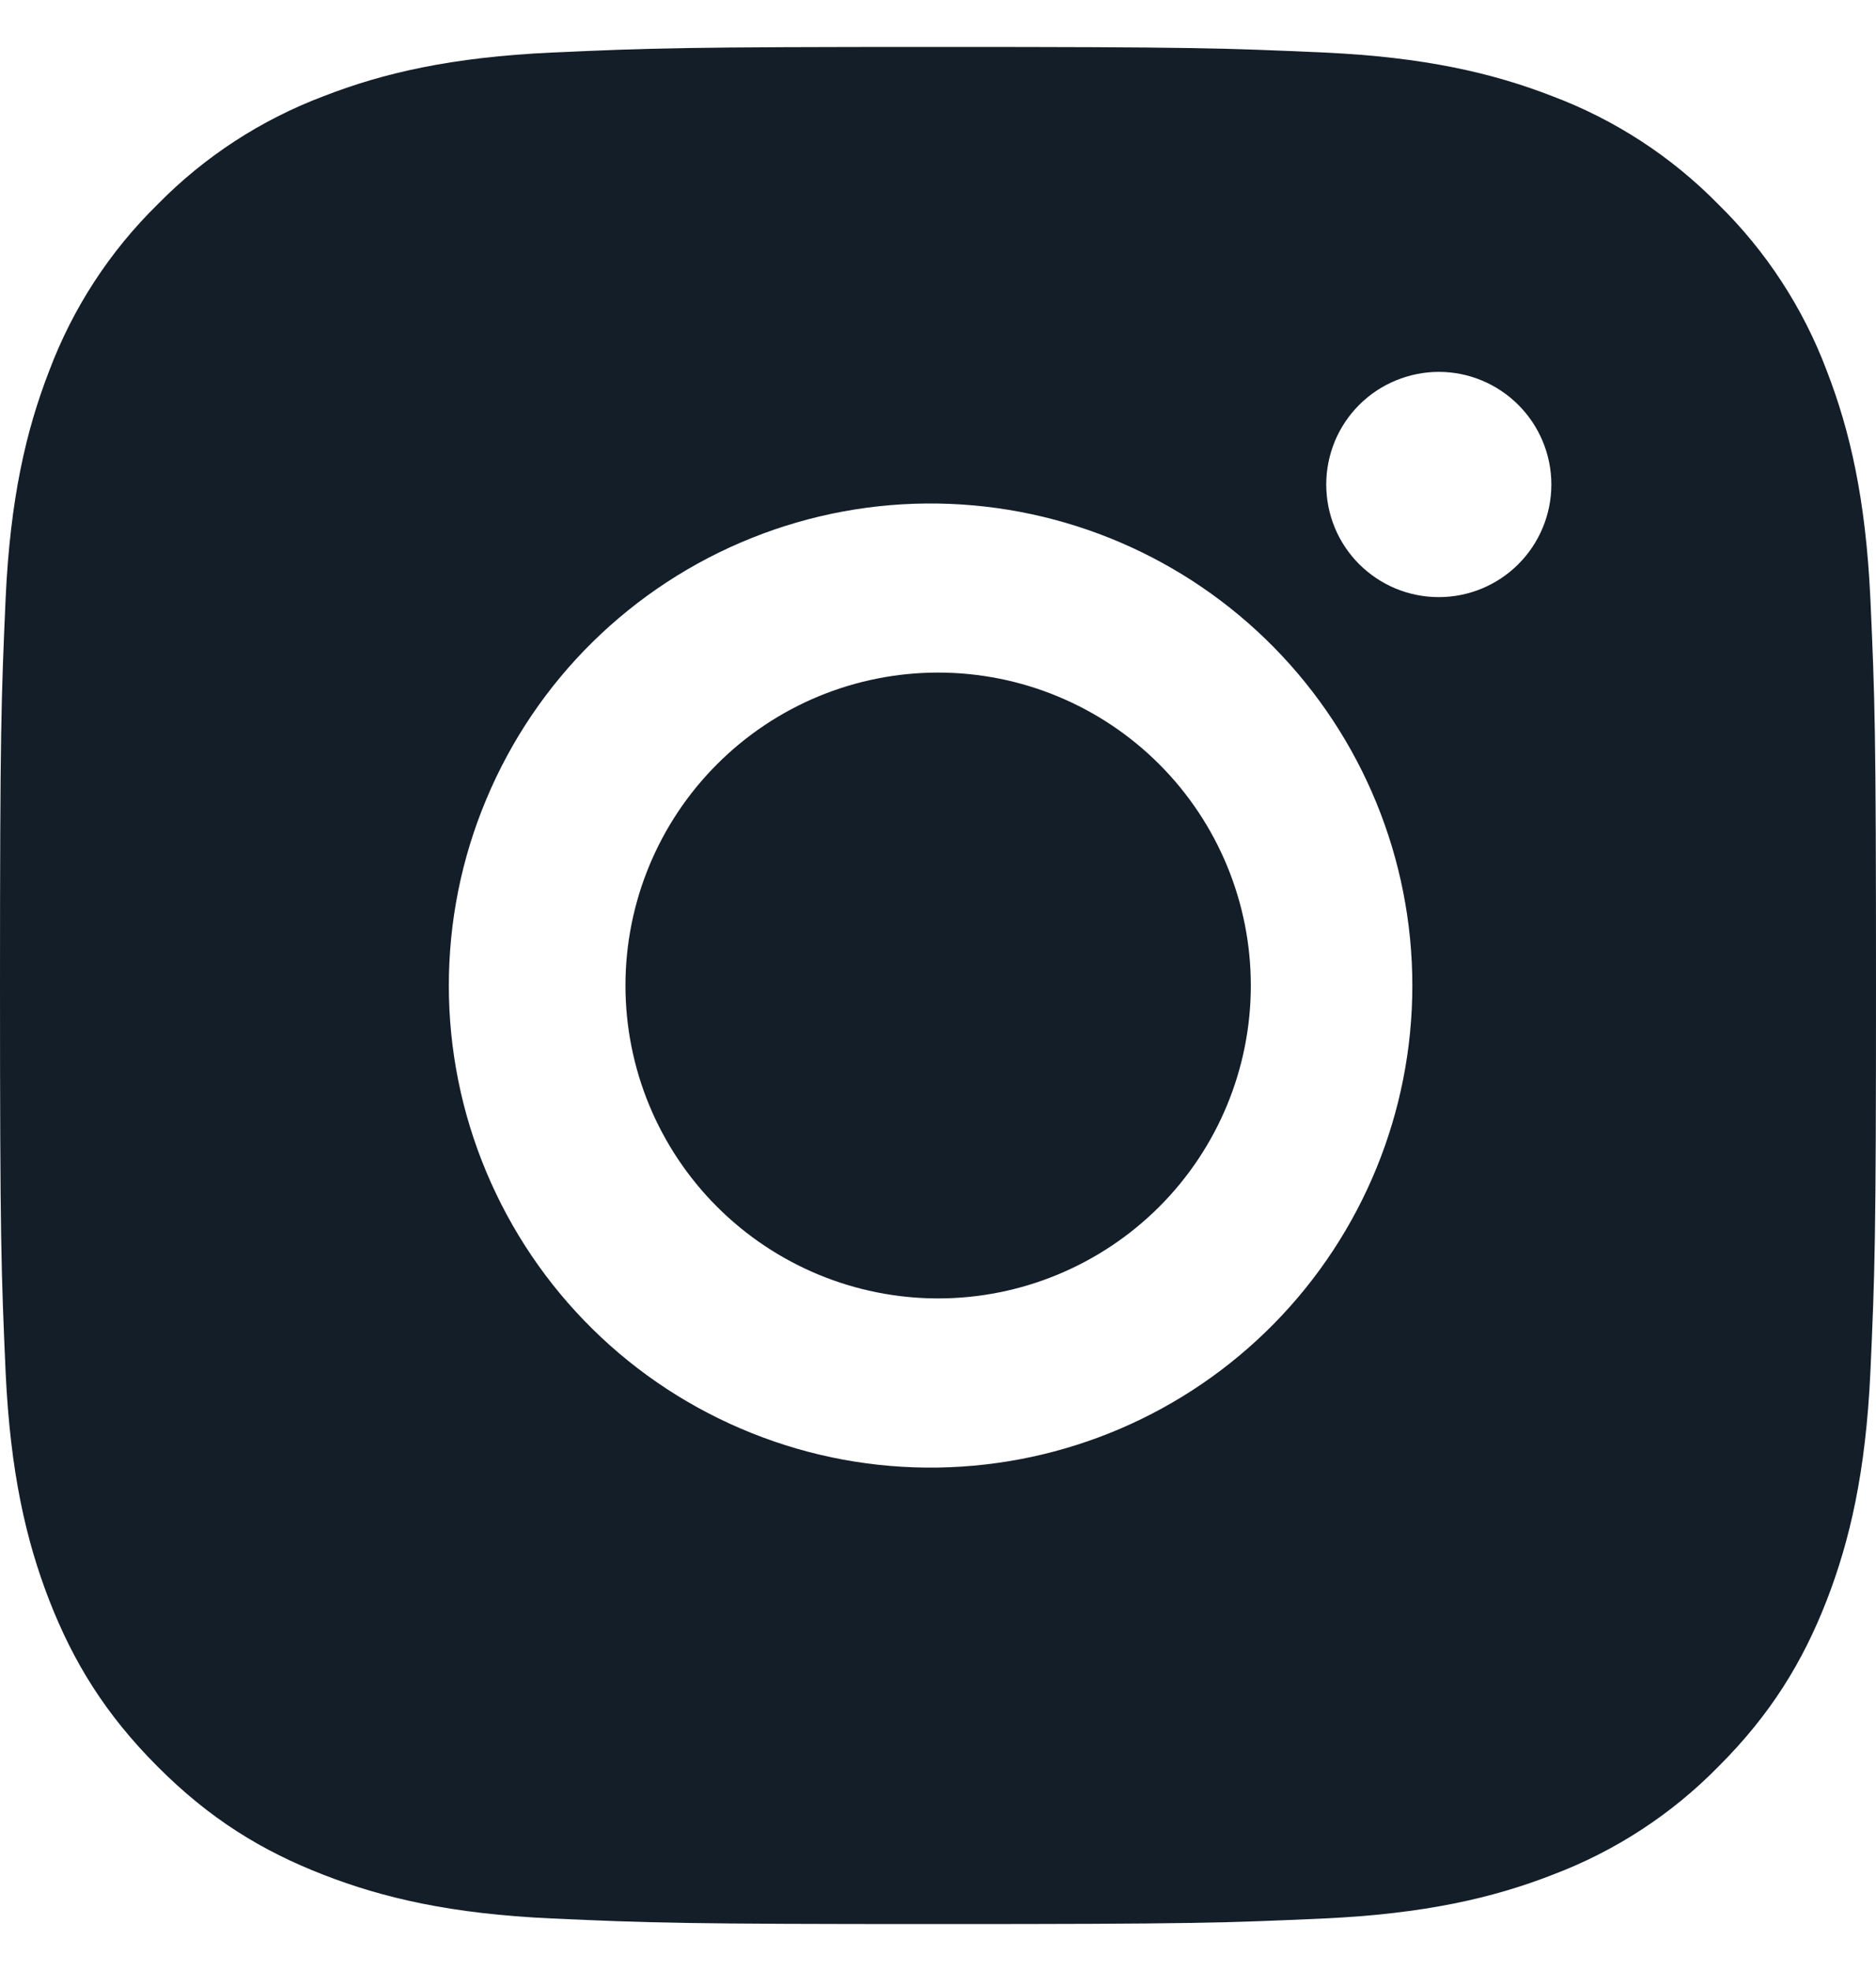 <svg width="20" height="21" viewBox="0 0 20 21" fill="none" xmlns="http://www.w3.org/2000/svg">
<path fill-rule="evenodd" clip-rule="evenodd" d="M10 0.5C7.286 0.5 6.945 0.512 5.879 0.56C4.812 0.61 4.086 0.777 3.45 1.025C2.783 1.276 2.178 1.67 1.679 2.179C1.17 2.678 0.776 3.283 0.525 3.95C0.278 4.585 0.109 5.312 0.06 6.375C0.013 7.444 0 7.784 0 10.501C0 13.216 0.013 13.556 0.06 14.623C0.11 15.688 0.278 16.414 0.525 17.05C0.781 17.707 1.123 18.265 1.679 18.821C2.234 19.378 2.791 19.72 3.449 19.975C4.086 20.223 4.811 20.391 5.876 20.44C6.944 20.488 7.284 20.5 10 20.5C12.716 20.5 13.055 20.488 14.123 20.44C15.186 20.39 15.915 20.223 16.551 19.975C17.218 19.724 17.822 19.33 18.321 18.821C18.878 18.265 19.219 17.707 19.475 17.05C19.721 16.414 19.89 15.688 19.94 14.623C19.988 13.556 20 13.216 20 10.5C20 7.784 19.988 7.444 19.94 6.376C19.89 5.312 19.721 4.585 19.475 3.95C19.224 3.283 18.83 2.678 18.321 2.179C17.822 1.67 17.218 1.276 16.55 1.025C15.912 0.777 15.185 0.609 14.121 0.56C13.054 0.512 12.715 0.5 9.998 0.5H10ZM14.88 4.054C15.025 3.994 15.181 3.962 15.339 3.962C15.657 3.962 15.962 4.089 16.187 4.314C16.412 4.539 16.539 4.844 16.539 5.162C16.539 5.481 16.412 5.786 16.187 6.011C15.962 6.236 15.657 6.362 15.339 6.362C15.181 6.362 15.025 6.331 14.88 6.271C14.734 6.211 14.602 6.122 14.49 6.011C14.379 5.9 14.29 5.767 14.23 5.622C14.17 5.476 14.139 5.32 14.139 5.162C14.139 5.005 14.17 4.849 14.23 4.703C14.29 4.558 14.379 4.425 14.49 4.314C14.602 4.202 14.734 4.114 14.88 4.054ZM8.011 5.733C8.644 5.479 9.32 5.354 10.001 5.365C11.349 5.386 12.635 5.936 13.581 6.897C14.527 7.858 15.057 9.152 15.057 10.501C15.057 11.849 14.527 13.143 13.581 14.104C12.635 15.065 11.349 15.615 10.001 15.636C9.32 15.647 8.644 15.522 8.011 15.268C7.379 15.015 6.803 14.639 6.318 14.161C5.832 13.683 5.447 13.113 5.184 12.485C4.92 11.856 4.785 11.182 4.785 10.501C4.785 9.819 4.92 9.145 5.184 8.517C5.447 7.888 5.832 7.318 6.318 6.84C6.803 6.363 7.379 5.986 8.011 5.733ZM12.359 8.143C11.733 7.517 10.885 7.166 10.001 7.166C9.117 7.166 8.269 7.517 7.644 8.143C7.019 8.768 6.668 9.616 6.668 10.5C6.668 11.384 7.019 12.232 7.644 12.857C8.269 13.482 9.117 13.834 10.001 13.834C10.885 13.834 11.733 13.482 12.359 12.857C12.984 12.232 13.335 11.384 13.335 10.5C13.335 9.616 12.984 8.768 12.359 8.143Z" fill="#131E29"/>
</svg>
